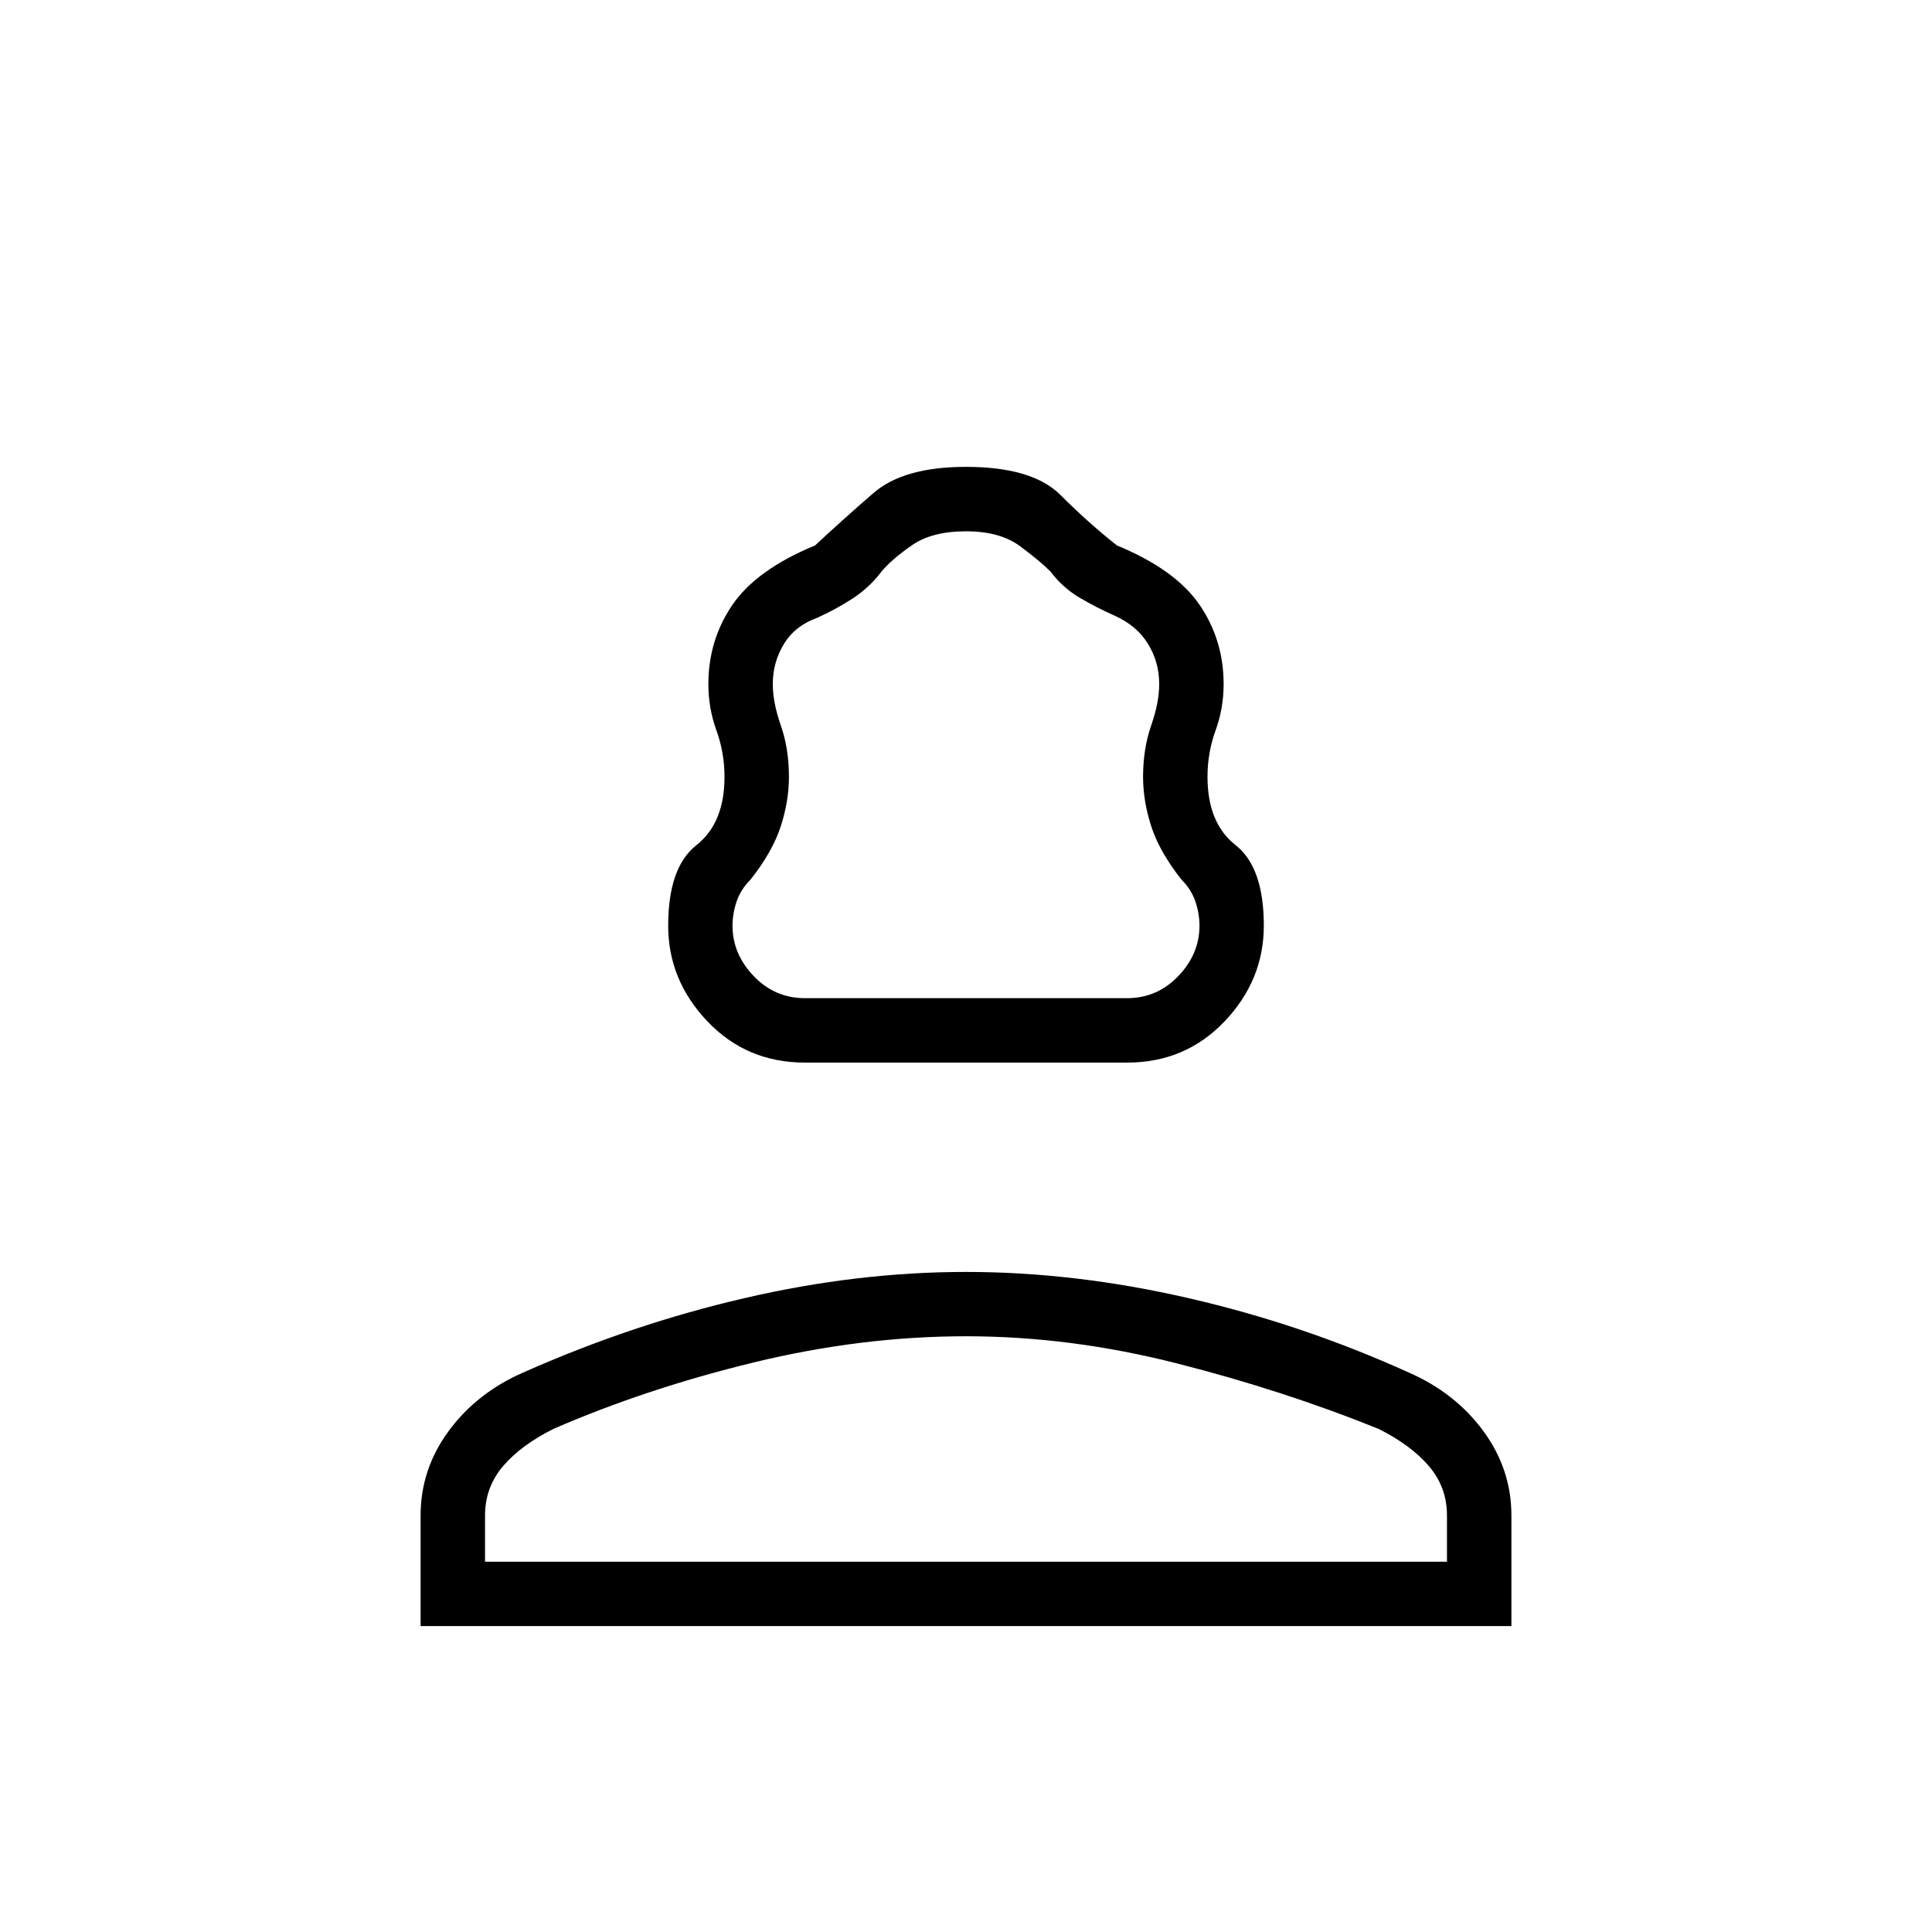 <svg xmlns="http://www.w3.org/2000/svg" height="20" width="20"><path d="M8.333 11q-.604 0-1.01-.427t-.406-.99q0-.604.291-.833.292-.229.292-.708 0-.25-.083-.479-.084-.23-.084-.48 0-.458.25-.823.25-.364.855-.614.291-.271.604-.542.312-.271.958-.271.688 0 .979.292.292.292.583.521.605.25.855.614.25.365.25.823 0 .25-.084.48-.083.229-.083.479 0 .479.292.708.291.229.291.833 0 .563-.406.99-.406.427-1.01.427Zm0-.667h3.334q.312 0 .531-.229.219-.229.219-.521 0-.125-.042-.25t-.146-.229q-.229-.292-.312-.552-.084-.26-.084-.51 0-.292.084-.532.083-.239.083-.427 0-.229-.115-.416-.114-.188-.343-.292-.188-.083-.365-.187-.177-.105-.302-.271-.104-.105-.313-.261Q10.354 5.5 10 5.5q-.354 0-.562.146-.209.146-.313.271-.125.166-.302.281-.177.114-.365.198-.229.083-.343.271Q8 6.854 8 7.083q0 .188.083.427.084.24.084.532 0 .25-.084.51-.083.26-.312.552-.104.104-.146.229-.042.125-.042.25 0 .292.219.521.219.229.531.229Zm-3.979 6.5v-1.145q0-.48.292-.876.292-.395.771-.604 1.125-.5 2.291-.77 1.167-.271 2.292-.271 1.125 0 2.302.271 1.177.27 2.281.77.479.209.771.604.292.396.292.876v1.145Zm.667-.666h9.958v-.479q0-.292-.187-.511-.188-.219-.521-.385-.979-.396-2.083-.677-1.105-.282-2.188-.282-1.083 0-2.198.271-1.114.271-2.073.688-.333.166-.521.385-.187.219-.187.511Zm4.979 0Zm0-5.834Z"/></svg>